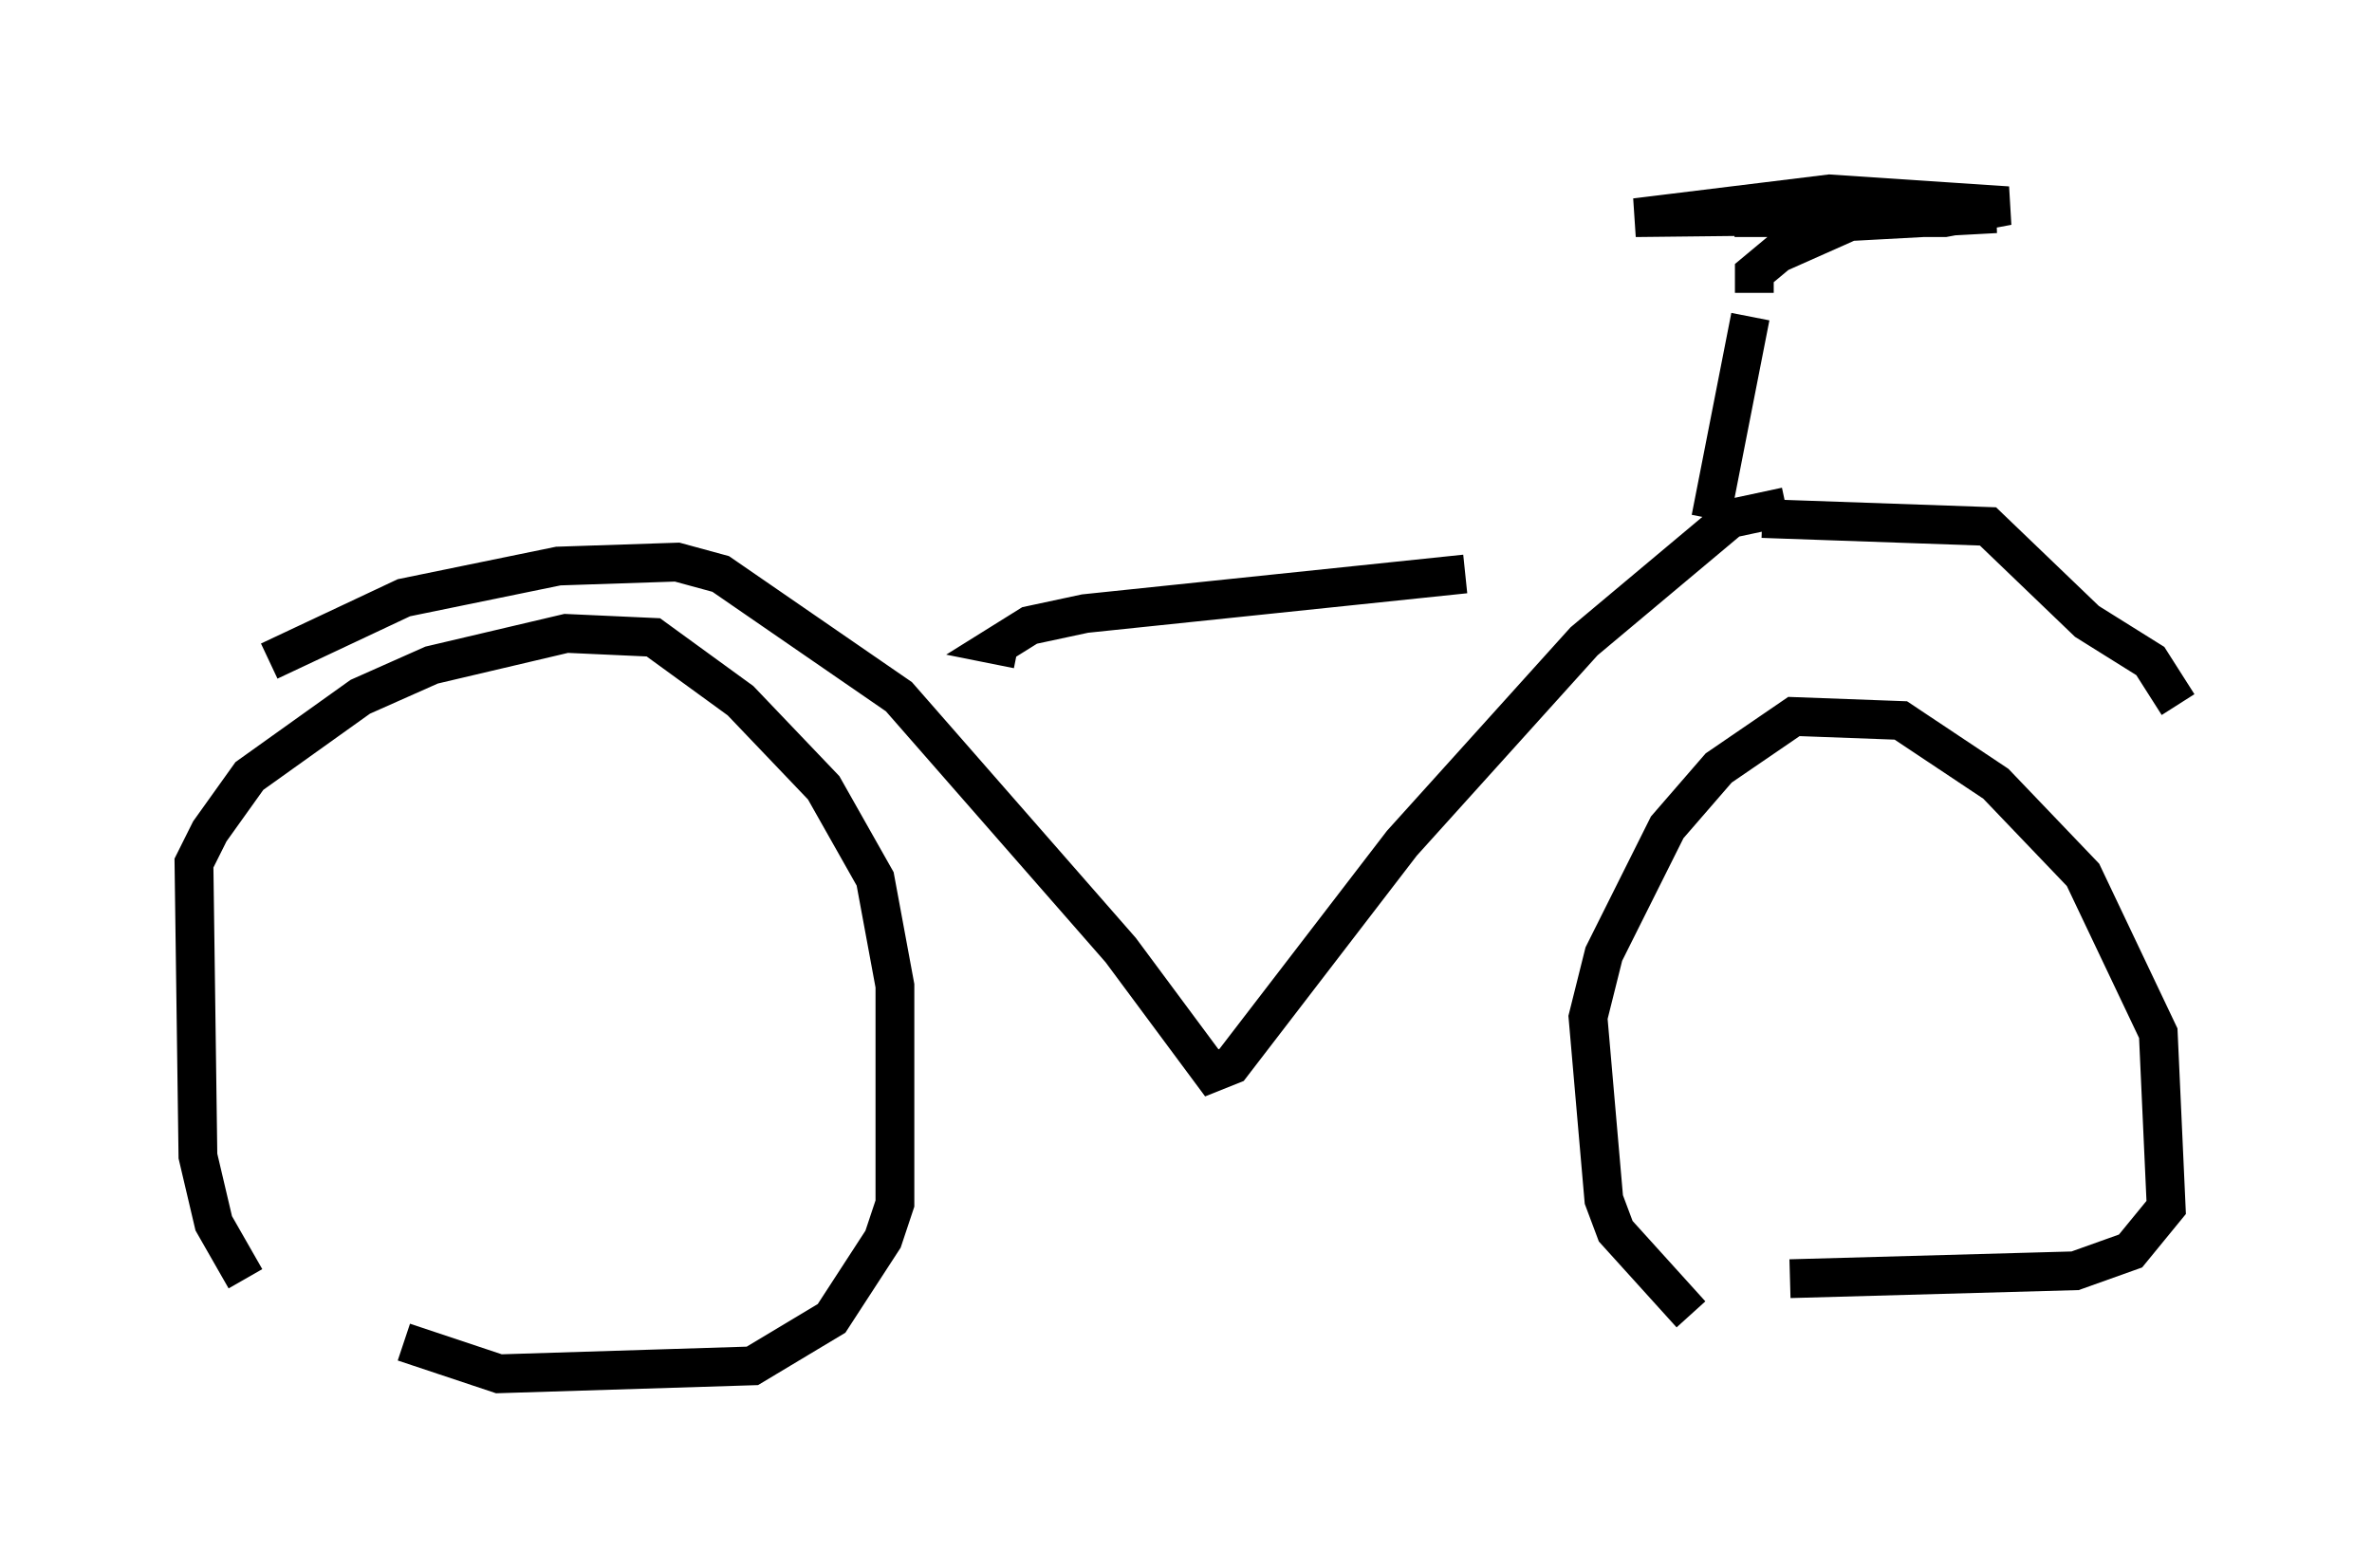 <?xml version="1.0" encoding="utf-8" ?>
<svg baseProfile="full" height="40.421" version="1.1" width="61.144" xmlns="http://www.w3.org/2000/svg" xmlns:ev="http://www.w3.org/2001/xml-events" xmlns:xlink="http://www.w3.org/1999/xlink"><defs /><rect fill="white" height="40.421" width="61.144" x="0" y="0" /><path d="M7.654, 34.094 m-1.327, -1.123 l-0.817, -1.429 -0.408, -1.735 l-0.102, -7.554 0.408, -0.817 l1.021, -1.429 2.858, -2.042 l1.838, -0.817 3.471, -0.817 l2.246, 0.102 2.246, 1.633 l2.144, 2.246 1.327, 2.348 l0.51, 2.756 0.0, 5.615 l-0.306, 0.919 -1.327, 2.042 l-2.042, 1.225 -6.533, 0.204 l-2.45, -0.817 m-3.471, -17.559 l3.471, -1.633 3.981, -0.817 l3.063, -0.102 1.123, 0.306 l4.594, 3.165 5.717, 6.533 l2.348, 3.165 0.51, -0.204 l4.39, -5.717 4.696, -5.206 l3.777, -3.165 1.429, -0.306 m-2.45, 20.825 l-1.94, -2.144 -0.306, -0.817 l-0.408, -4.696 0.408, -1.633 l1.633, -3.267 1.327, -1.531 l1.94, -1.327 2.756, 0.102 l2.45, 1.633 2.246, 2.348 l1.94, 4.083 0.204, 4.492 l-0.919, 1.123 -1.429, 0.51 l-7.35, 0.204 m-0.715, -19.6 l5.819, 0.204 2.552, 2.45 l1.633, 1.021 0.715, 1.123 m-29.911, -1.429 l-0.51, -0.102 0.817, -0.51 l1.429, -0.306 9.8, -1.021 m6.329, -1.429 l1.021, -5.206 m0.102, -0.613 l0.0, -0.51 0.613, -0.51 l1.838, -0.817 3.777, -0.204 l-9.29, 0.102 5.002, -0.613 l4.594, 0.306 -1.633, 0.306 l-5.41, 0.0 1.633, -0.408 " fill="none" stroke="black" stroke-width="1" /></svg>